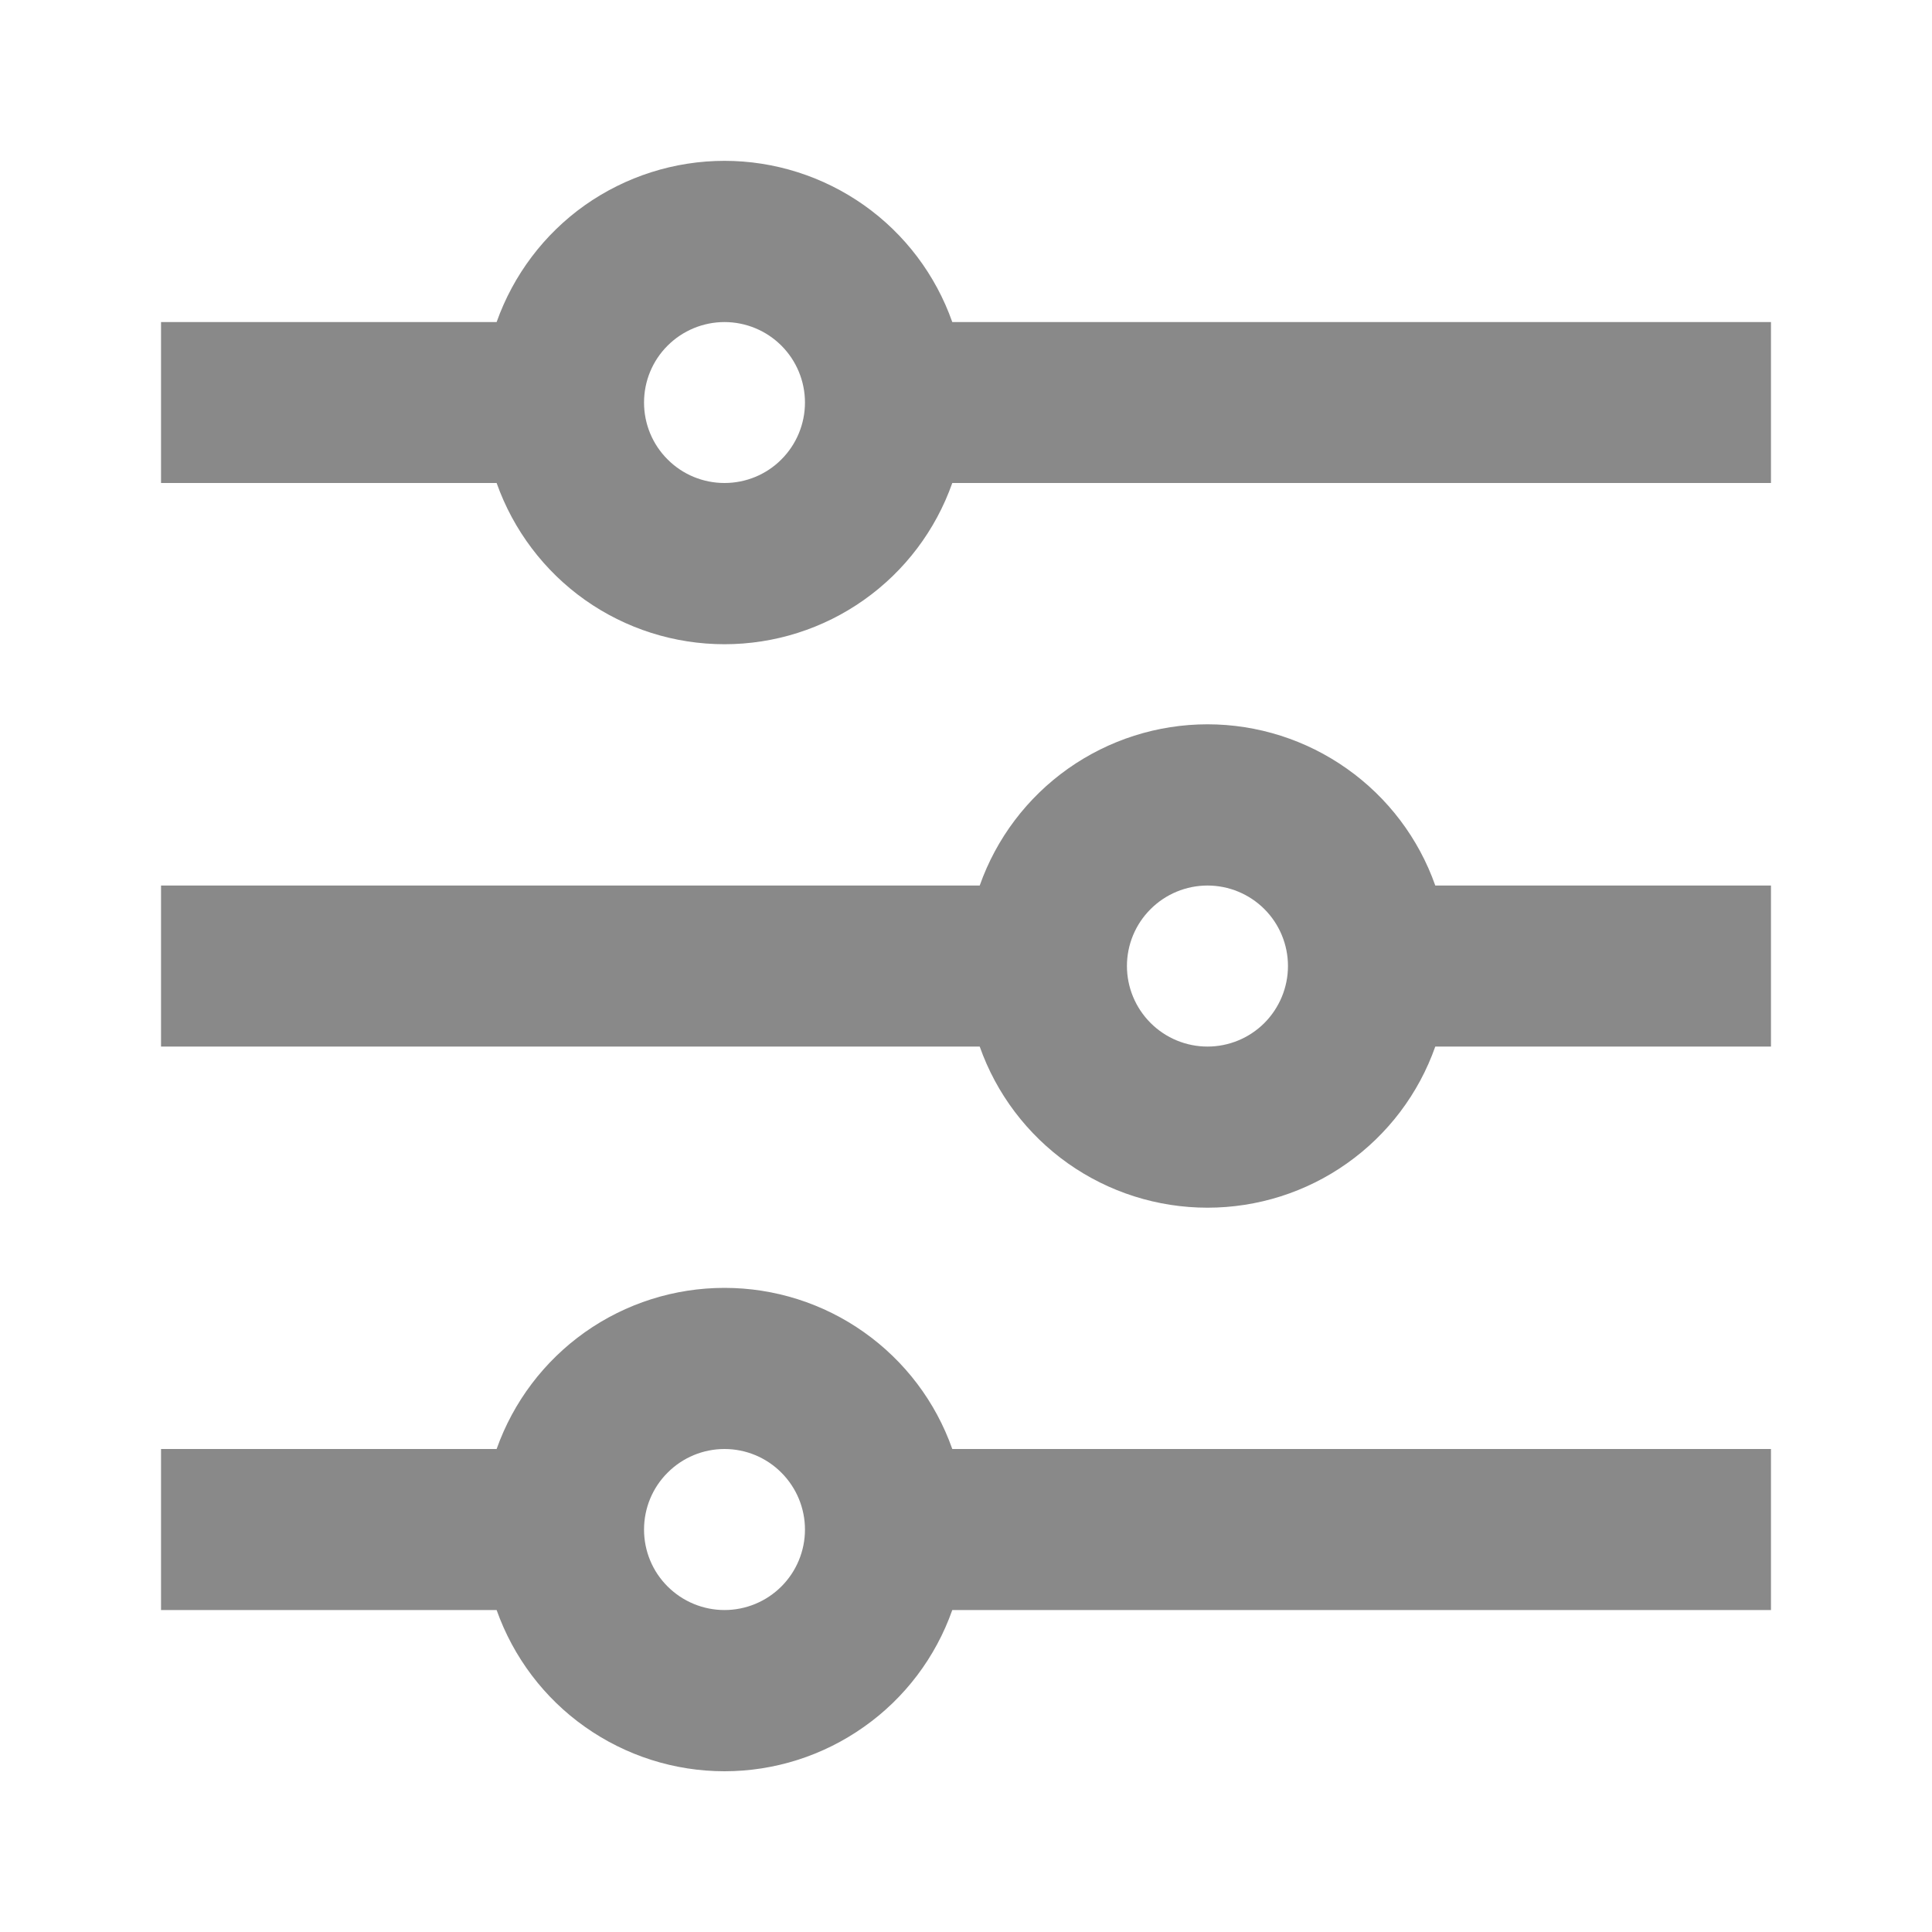 <svg width="20" height="20" viewBox="0 0 20 20" fill="none" xmlns="http://www.w3.org/2000/svg">
<g clip-path="url(#clip0_586_50967)">
<path d="M5.141 15C5.314 14.512 5.633 14.09 6.055 13.791C6.478 13.492 6.982 13.332 7.5 13.332C8.017 13.332 8.522 13.492 8.944 13.791C9.367 14.09 9.686 14.512 9.858 15H18.333V16.667H9.858C9.686 17.155 9.367 17.578 8.944 17.876C8.522 18.175 8.017 18.336 7.5 18.336C6.982 18.336 6.478 18.175 6.055 17.876C5.633 17.578 5.314 17.155 5.141 16.667H1.667V15H5.141ZM10.142 9.167C10.314 8.679 10.633 8.257 11.055 7.958C11.478 7.659 11.982 7.498 12.5 7.498C13.017 7.498 13.522 7.659 13.944 7.958C14.367 8.257 14.686 8.679 14.858 9.167H18.333V10.834H14.858C14.686 11.322 14.367 11.744 13.944 12.043C13.522 12.342 13.017 12.502 12.5 12.502C11.982 12.502 11.478 12.342 11.055 12.043C10.633 11.744 10.314 11.322 10.142 10.834H1.667V9.167H10.142ZM5.141 3.334C5.314 2.846 5.633 2.423 6.055 2.124C6.478 1.826 6.982 1.665 7.5 1.665C8.017 1.665 8.522 1.826 8.944 2.124C9.367 2.423 9.686 2.846 9.858 3.334H18.333V5H9.858C9.686 5.488 9.367 5.911 8.944 6.21C8.522 6.509 8.017 6.669 7.5 6.669C6.982 6.669 6.478 6.509 6.055 6.21C5.633 5.911 5.314 5.488 5.141 5H1.667V3.334H5.141ZM7.5 5C7.721 5 7.933 4.913 8.089 4.756C8.245 4.6 8.333 4.388 8.333 4.167C8.333 3.946 8.245 3.734 8.089 3.578C7.933 3.422 7.721 3.334 7.5 3.334C7.279 3.334 7.067 3.422 6.911 3.578C6.754 3.734 6.667 3.946 6.667 4.167C6.667 4.388 6.754 4.6 6.911 4.756C7.067 4.913 7.279 5 7.5 5ZM12.5 10.834C12.721 10.834 12.933 10.746 13.089 10.59C13.245 10.433 13.333 10.221 13.333 10C13.333 9.779 13.245 9.567 13.089 9.411C12.933 9.255 12.721 9.167 12.5 9.167C12.279 9.167 12.067 9.255 11.911 9.411C11.754 9.567 11.666 9.779 11.666 10C11.666 10.221 11.754 10.433 11.911 10.59C12.067 10.746 12.279 10.834 12.5 10.834ZM7.5 16.667C7.721 16.667 7.933 16.579 8.089 16.423C8.245 16.267 8.333 16.055 8.333 15.834C8.333 15.613 8.245 15.401 8.089 15.245C7.933 15.088 7.721 15 7.5 15C7.279 15 7.067 15.088 6.911 15.245C6.754 15.401 6.667 15.613 6.667 15.834C6.667 16.055 6.754 16.267 6.911 16.423C7.067 16.579 7.279 16.667 7.5 16.667Z" fill="#898989"/>
</g>
<defs>
<clipPath id="clip0_586_50967">
<rect width="20" height="20" fill="white"/>
</clipPath>
</defs>
</svg>
